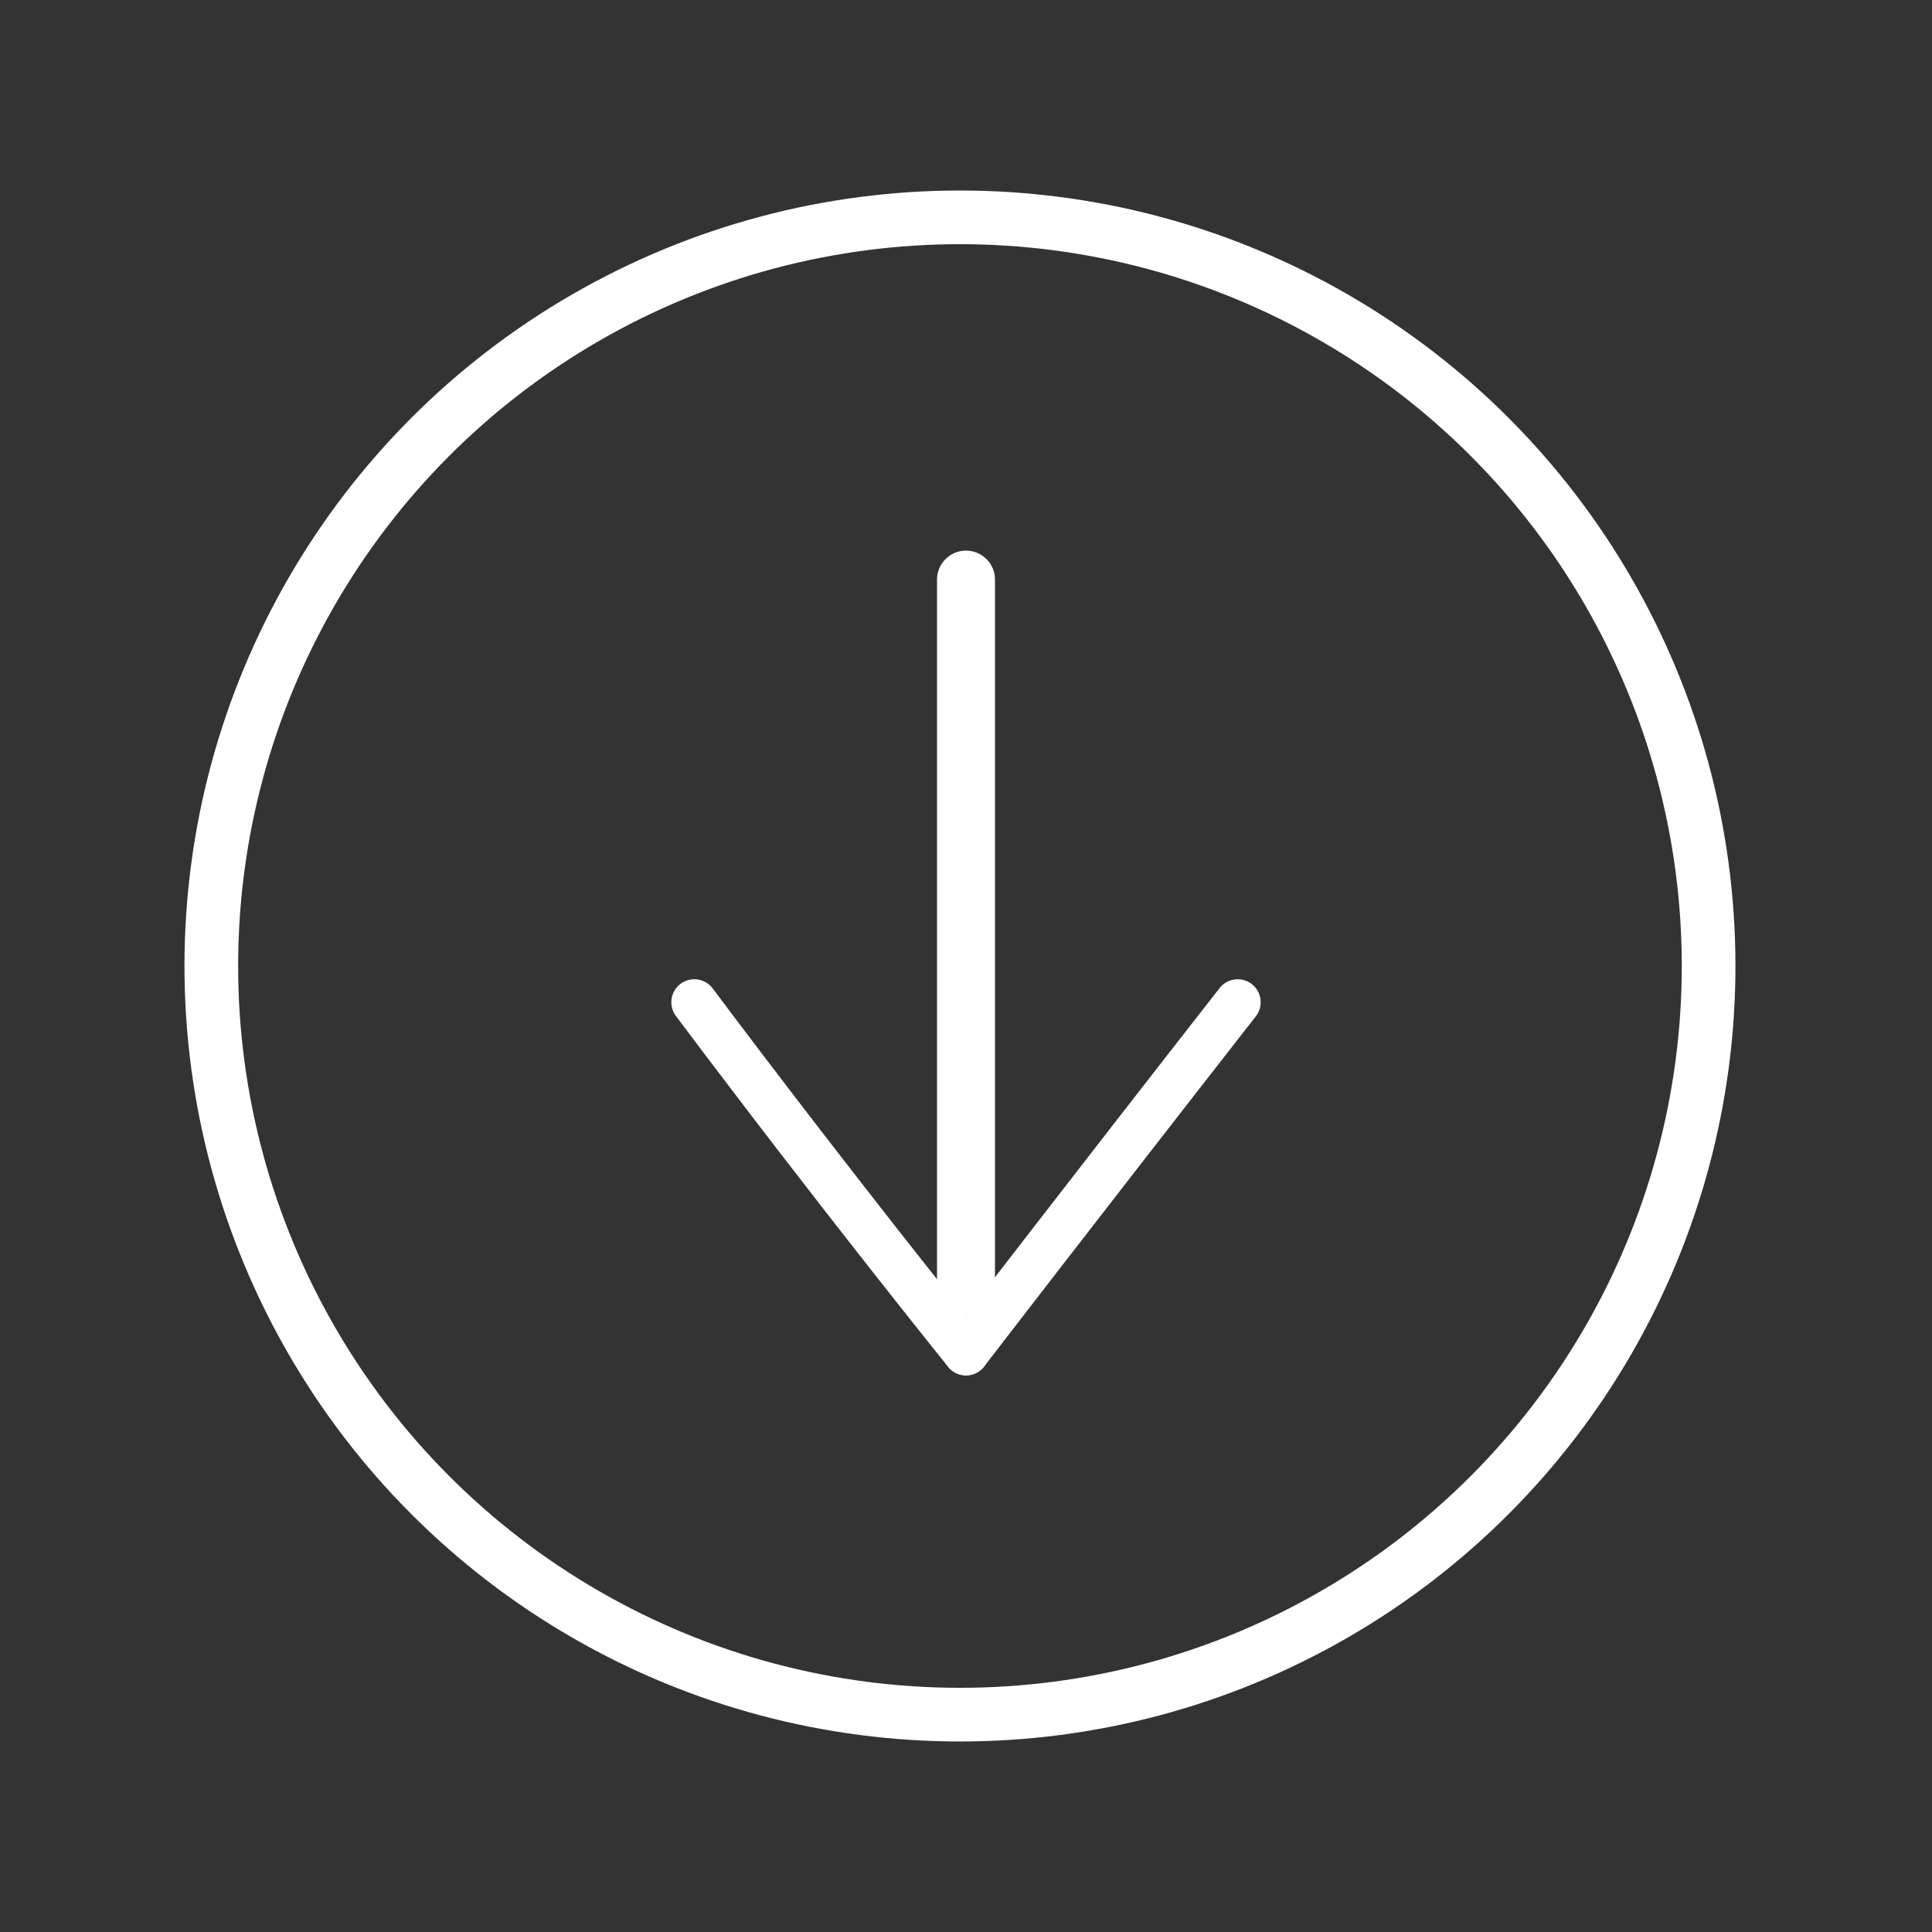 <?xml version="1.0" encoding="utf-8"?>
<!-- Generator: Adobe Illustrator 26.0.0, SVG Export Plug-In . SVG Version: 6.00 Build 0)  -->
<svg version="1.1" id="Layer_1" xmlns="http://www.w3.org/2000/svg" xmlns:xlink="http://www.w3.org/1999/xlink" x="0px" y="0px"
	 viewBox="0 0 32 32" style="enable-background:new 0 0 32 32;" xml:space="preserve">
<rect x="0" y="0" width="32" height="32" fill="#333333" stroke="none"/>
<style type="text/css">
	.st0{fill:none;stroke:#FFFFFF;stroke-width:0.889;stroke-miterlimit:10;}
	.st1{fill:#2C6D1F;stroke:#FFFFFF;stroke-width:0.96;stroke-linecap:round;stroke-linejoin:round;stroke-miterlimit:10;}
	.st2{stroke:#FFFFFF;stroke-width:0.761;stroke-linecap:round;stroke-linejoin:round;stroke-miterlimit:10;}
</style>
<g>
	<circle class="st0" cx="15.9" cy="16" r="12.4"/>
	<path class="st1" d="M16,9.6c0,6.4,0,11.7,0,11.7"/>
	<g>
		<path class="st2" d="M20.5,16.6C18,19.8,16,22.4,16,22.4"/>
		<path class="st2" d="M11.5,16.6c2.4,3.2,4.5,5.8,4.5,5.8"/>
	</g>
</g>
</svg>
